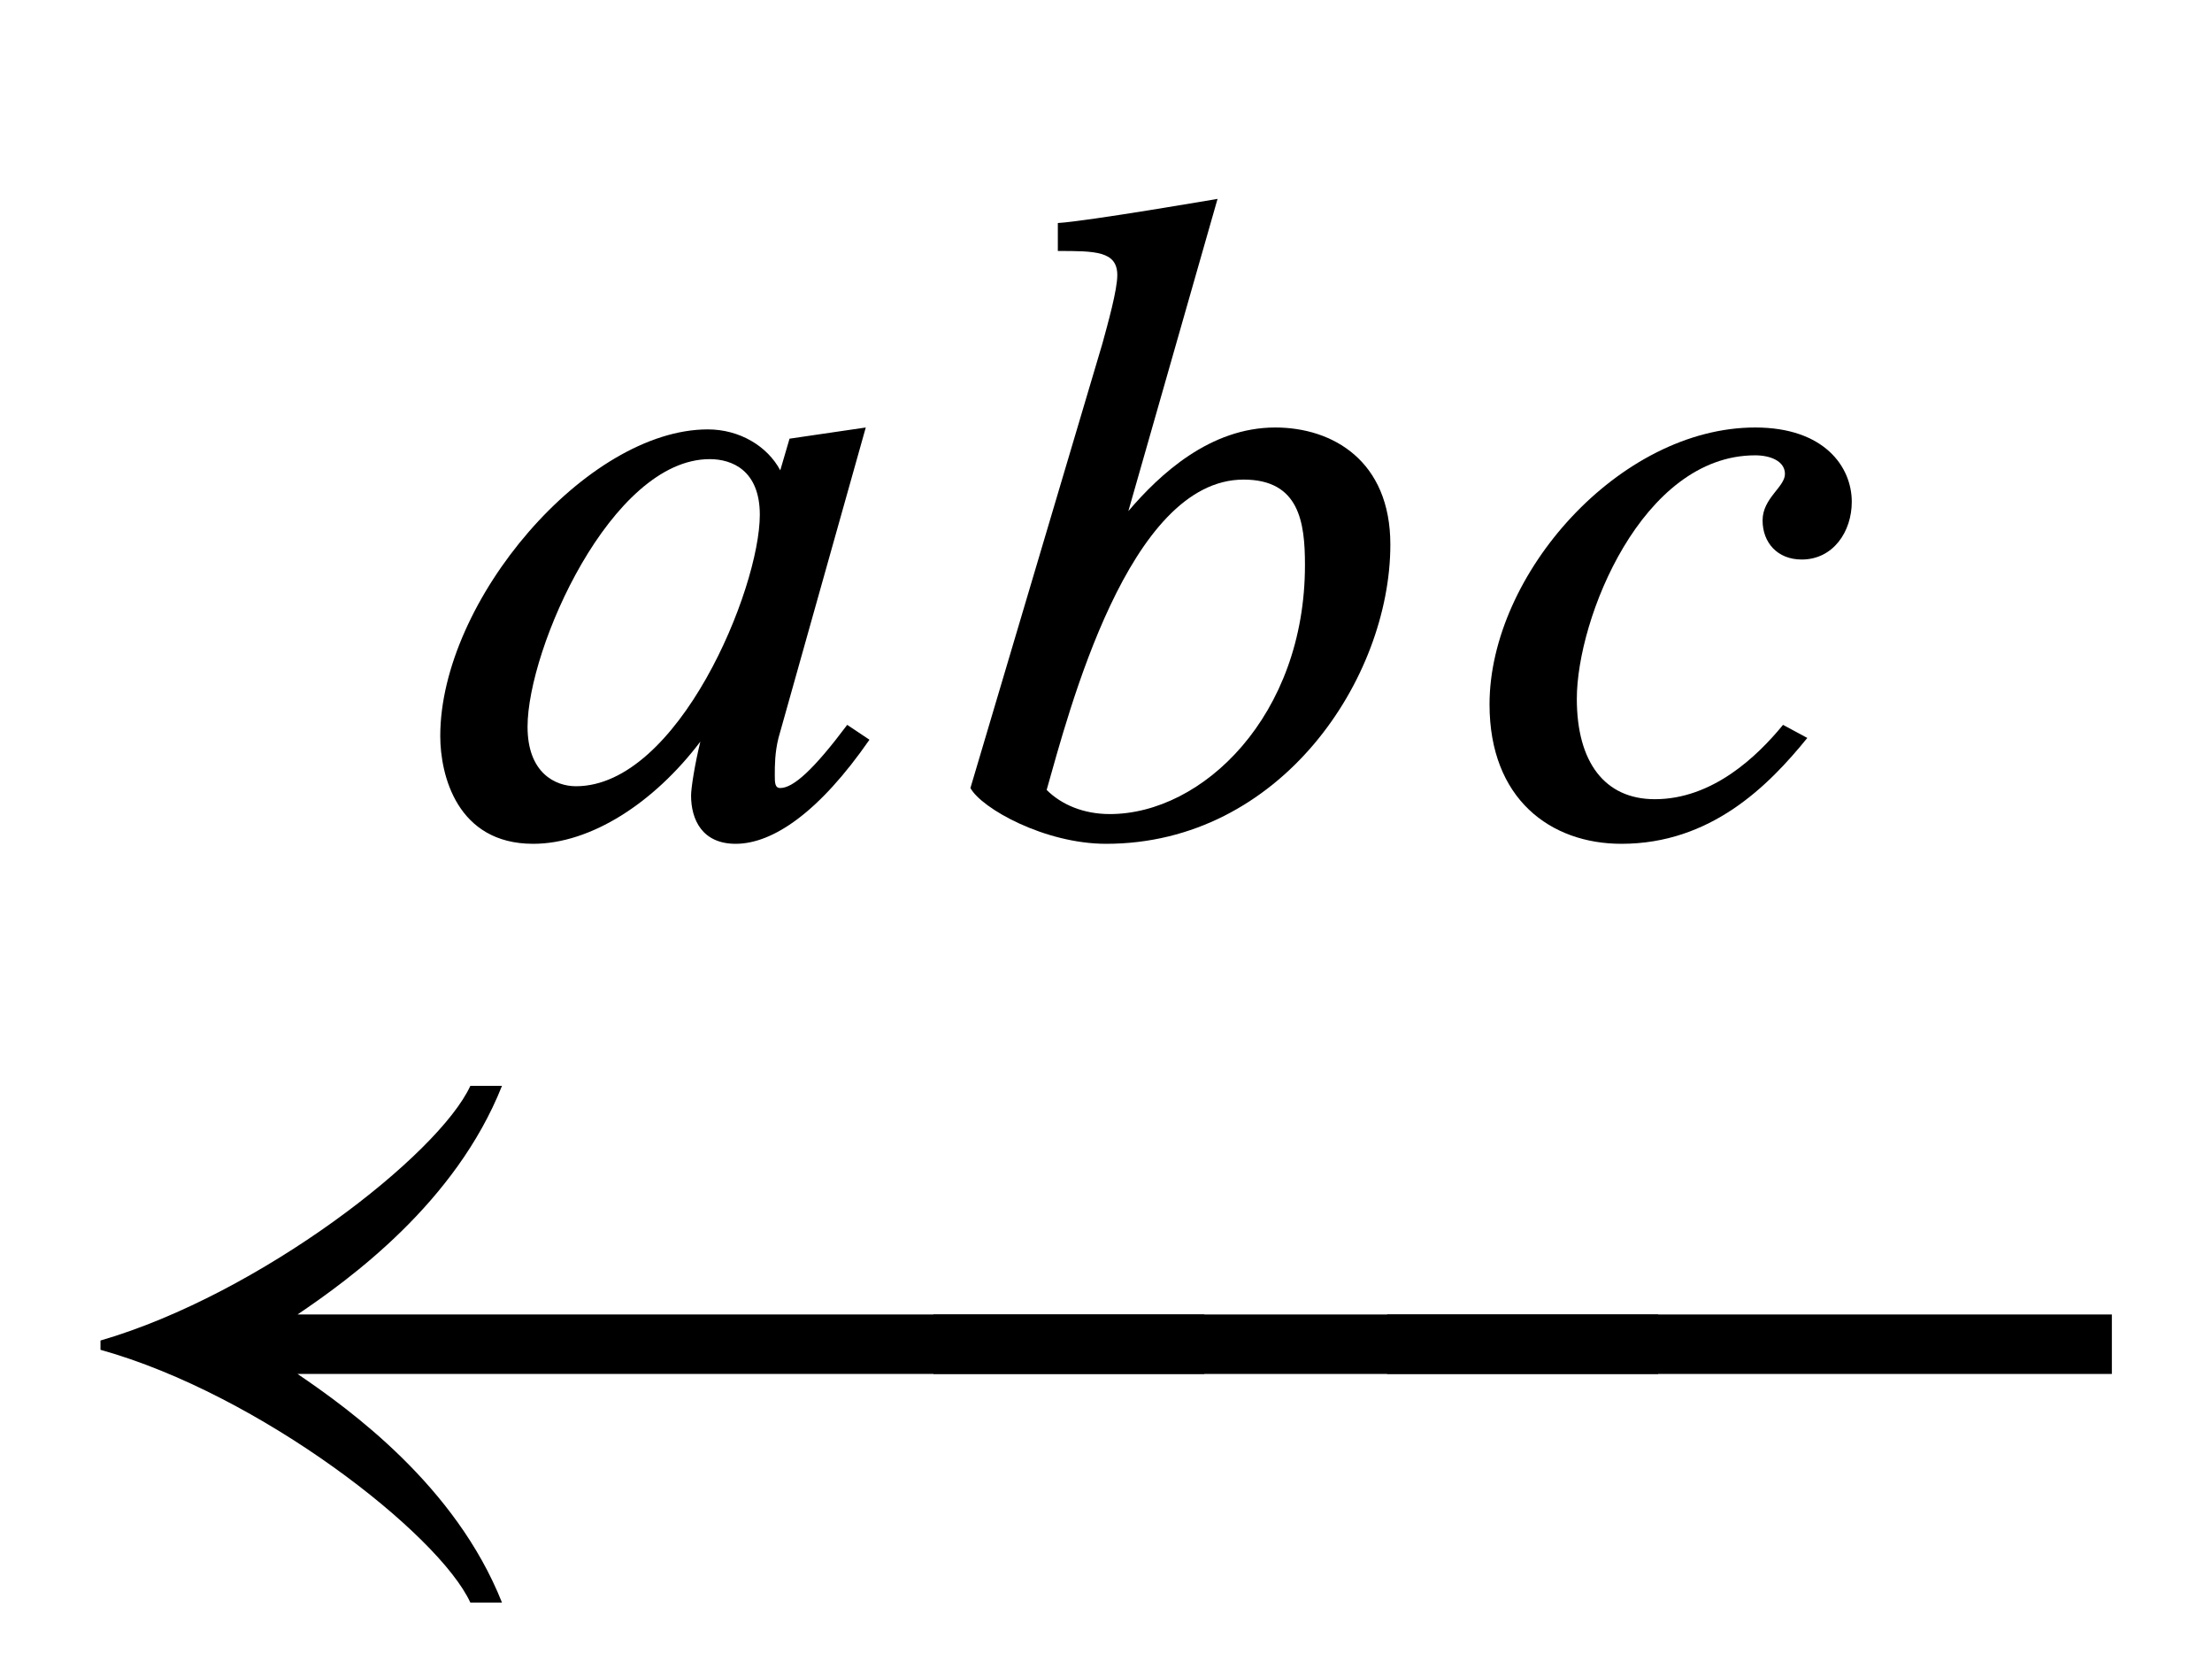 <?xml version='1.0' encoding='UTF-8'?>
<svg height="14.1" viewBox="0 0 18.6 14.1" xmlns="http://www.w3.org/2000/svg" width="18.6" xmlns:xlink="http://www.w3.org/1999/xlink">
 <defs>
  <g>
   <g id="glyph-0-0"/>
   <g id="glyph-0-1">
    <path d="M 3.734 -0.797 L 3.547 -0.922 C 3.266 -0.547 3.094 -0.391 2.984 -0.391 C 2.938 -0.391 2.938 -0.438 2.938 -0.5 C 2.938 -0.578 2.938 -0.688 2.969 -0.812 L 3.703 -3.422 L 3.062 -3.328 L 2.984 -3.062 C 2.875 -3.266 2.641 -3.406 2.375 -3.406 C 1.359 -3.406 0.125 -1.969 0.125 -0.828 C 0.125 -0.5 0.266 0.078 0.906 0.078 C 1.391 0.078 1.922 -0.266 2.312 -0.781 C 2.266 -0.594 2.234 -0.391 2.234 -0.328 C 2.234 -0.125 2.328 0.078 2.609 0.078 C 2.922 0.078 3.312 -0.188 3.734 -0.797 Z M 2.812 -2.688 C 2.812 -2.062 2.125 -0.406 1.266 -0.406 C 1.094 -0.406 0.859 -0.516 0.859 -0.906 C 0.859 -1.562 1.562 -3.156 2.391 -3.156 C 2.578 -3.156 2.812 -3.062 2.812 -2.688 Z M 2.812 -2.688 "/>
   </g>
   <g id="glyph-0-2">
    <path d="M 3.734 -2.438 C 3.734 -3.141 3.25 -3.422 2.766 -3.422 C 2.219 -3.422 1.797 -3.031 1.531 -2.719 L 2.281 -5.344 C 2.281 -5.344 1.188 -5.156 0.938 -5.141 L 0.938 -4.906 C 1.25 -4.906 1.438 -4.906 1.438 -4.703 C 1.438 -4.578 1.359 -4.297 1.312 -4.125 L 0.203 -0.391 C 0.297 -0.219 0.828 0.078 1.344 0.078 C 2.812 0.078 3.734 -1.312 3.734 -2.438 Z M 3.016 -2.266 C 3.016 -1 2.156 -0.172 1.375 -0.172 C 1.156 -0.172 0.969 -0.25 0.844 -0.375 C 1.031 -1.031 1.531 -2.984 2.5 -2.984 C 2.969 -2.984 3.016 -2.625 3.016 -2.266 Z M 3.016 -2.266 "/>
   </g>
   <g id="glyph-0-3">
    <path d="M 3.312 -2.797 C 3.312 -3.094 3.078 -3.422 2.5 -3.422 C 1.359 -3.422 0.266 -2.188 0.266 -1.094 C 0.266 -0.297 0.781 0.078 1.375 0.078 C 2.125 0.078 2.609 -0.406 2.938 -0.812 L 2.734 -0.922 C 2.516 -0.656 2.141 -0.297 1.656 -0.297 C 1.234 -0.297 1 -0.609 1 -1.141 C 1 -1.812 1.547 -3.188 2.5 -3.188 C 2.625 -3.188 2.75 -3.141 2.75 -3.031 C 2.75 -2.922 2.562 -2.828 2.562 -2.641 C 2.562 -2.453 2.688 -2.312 2.891 -2.312 C 3.156 -2.312 3.312 -2.547 3.312 -2.797 Z M 3.312 -2.797 "/>
   </g>
   <g id="glyph-1-0"/>
   <g id="glyph-1-1">
    <path d="M 9.844 -2.266 L 9.844 -2.766 L 2.219 -2.766 C 2.656 -3.062 3.547 -3.703 3.938 -4.688 L 3.672 -4.688 C 3.406 -4.109 1.906 -2.938 0.562 -2.547 L 0.562 -2.469 C 1.906 -2.094 3.406 -0.922 3.672 -0.344 L 3.938 -0.344 C 3.547 -1.328 2.656 -1.969 2.219 -2.266 Z M 9.844 -2.266 "/>
   </g>
   <g id="glyph-1-2">
    <path d="M 6.656 -2.266 L 6.656 -2.766 L 0.562 -2.766 L 0.562 -2.266 Z M 6.656 -2.266 "/>
   </g>
  </g>
 </defs>
 <g fill-opacity="1" fill="rgb(0%, 0%, 0%)">
  <use xlink:href="#glyph-0-1" x="3.577" y="7.016"/>
 </g>
 <g fill-opacity="1" fill="rgb(0%, 0%, 0%)">
  <use xlink:href="#glyph-0-2" x="7.957" y="7.016"/>
 </g>
 <g fill-opacity="1" fill="rgb(0%, 0%, 0%)">
  <use xlink:href="#glyph-0-3" x="12.259" y="7.016"/>
 </g>
 <g fill-opacity="1" fill="rgb(0%, 0%, 0%)">
  <use xlink:href="#glyph-1-1" x="0.283" y="13.817"/>
 </g>
 <g fill-opacity="1" fill="rgb(0%, 0%, 0%)">
  <use xlink:href="#glyph-1-2" x="7.287" y="13.817"/>
 </g>
 <g fill-opacity="1" fill="rgb(0%, 0%, 0%)">
  <use xlink:href="#glyph-1-2" x="11.102" y="13.817"/>
 </g>
 <title>\xleftarrow{}</title>
</svg>
